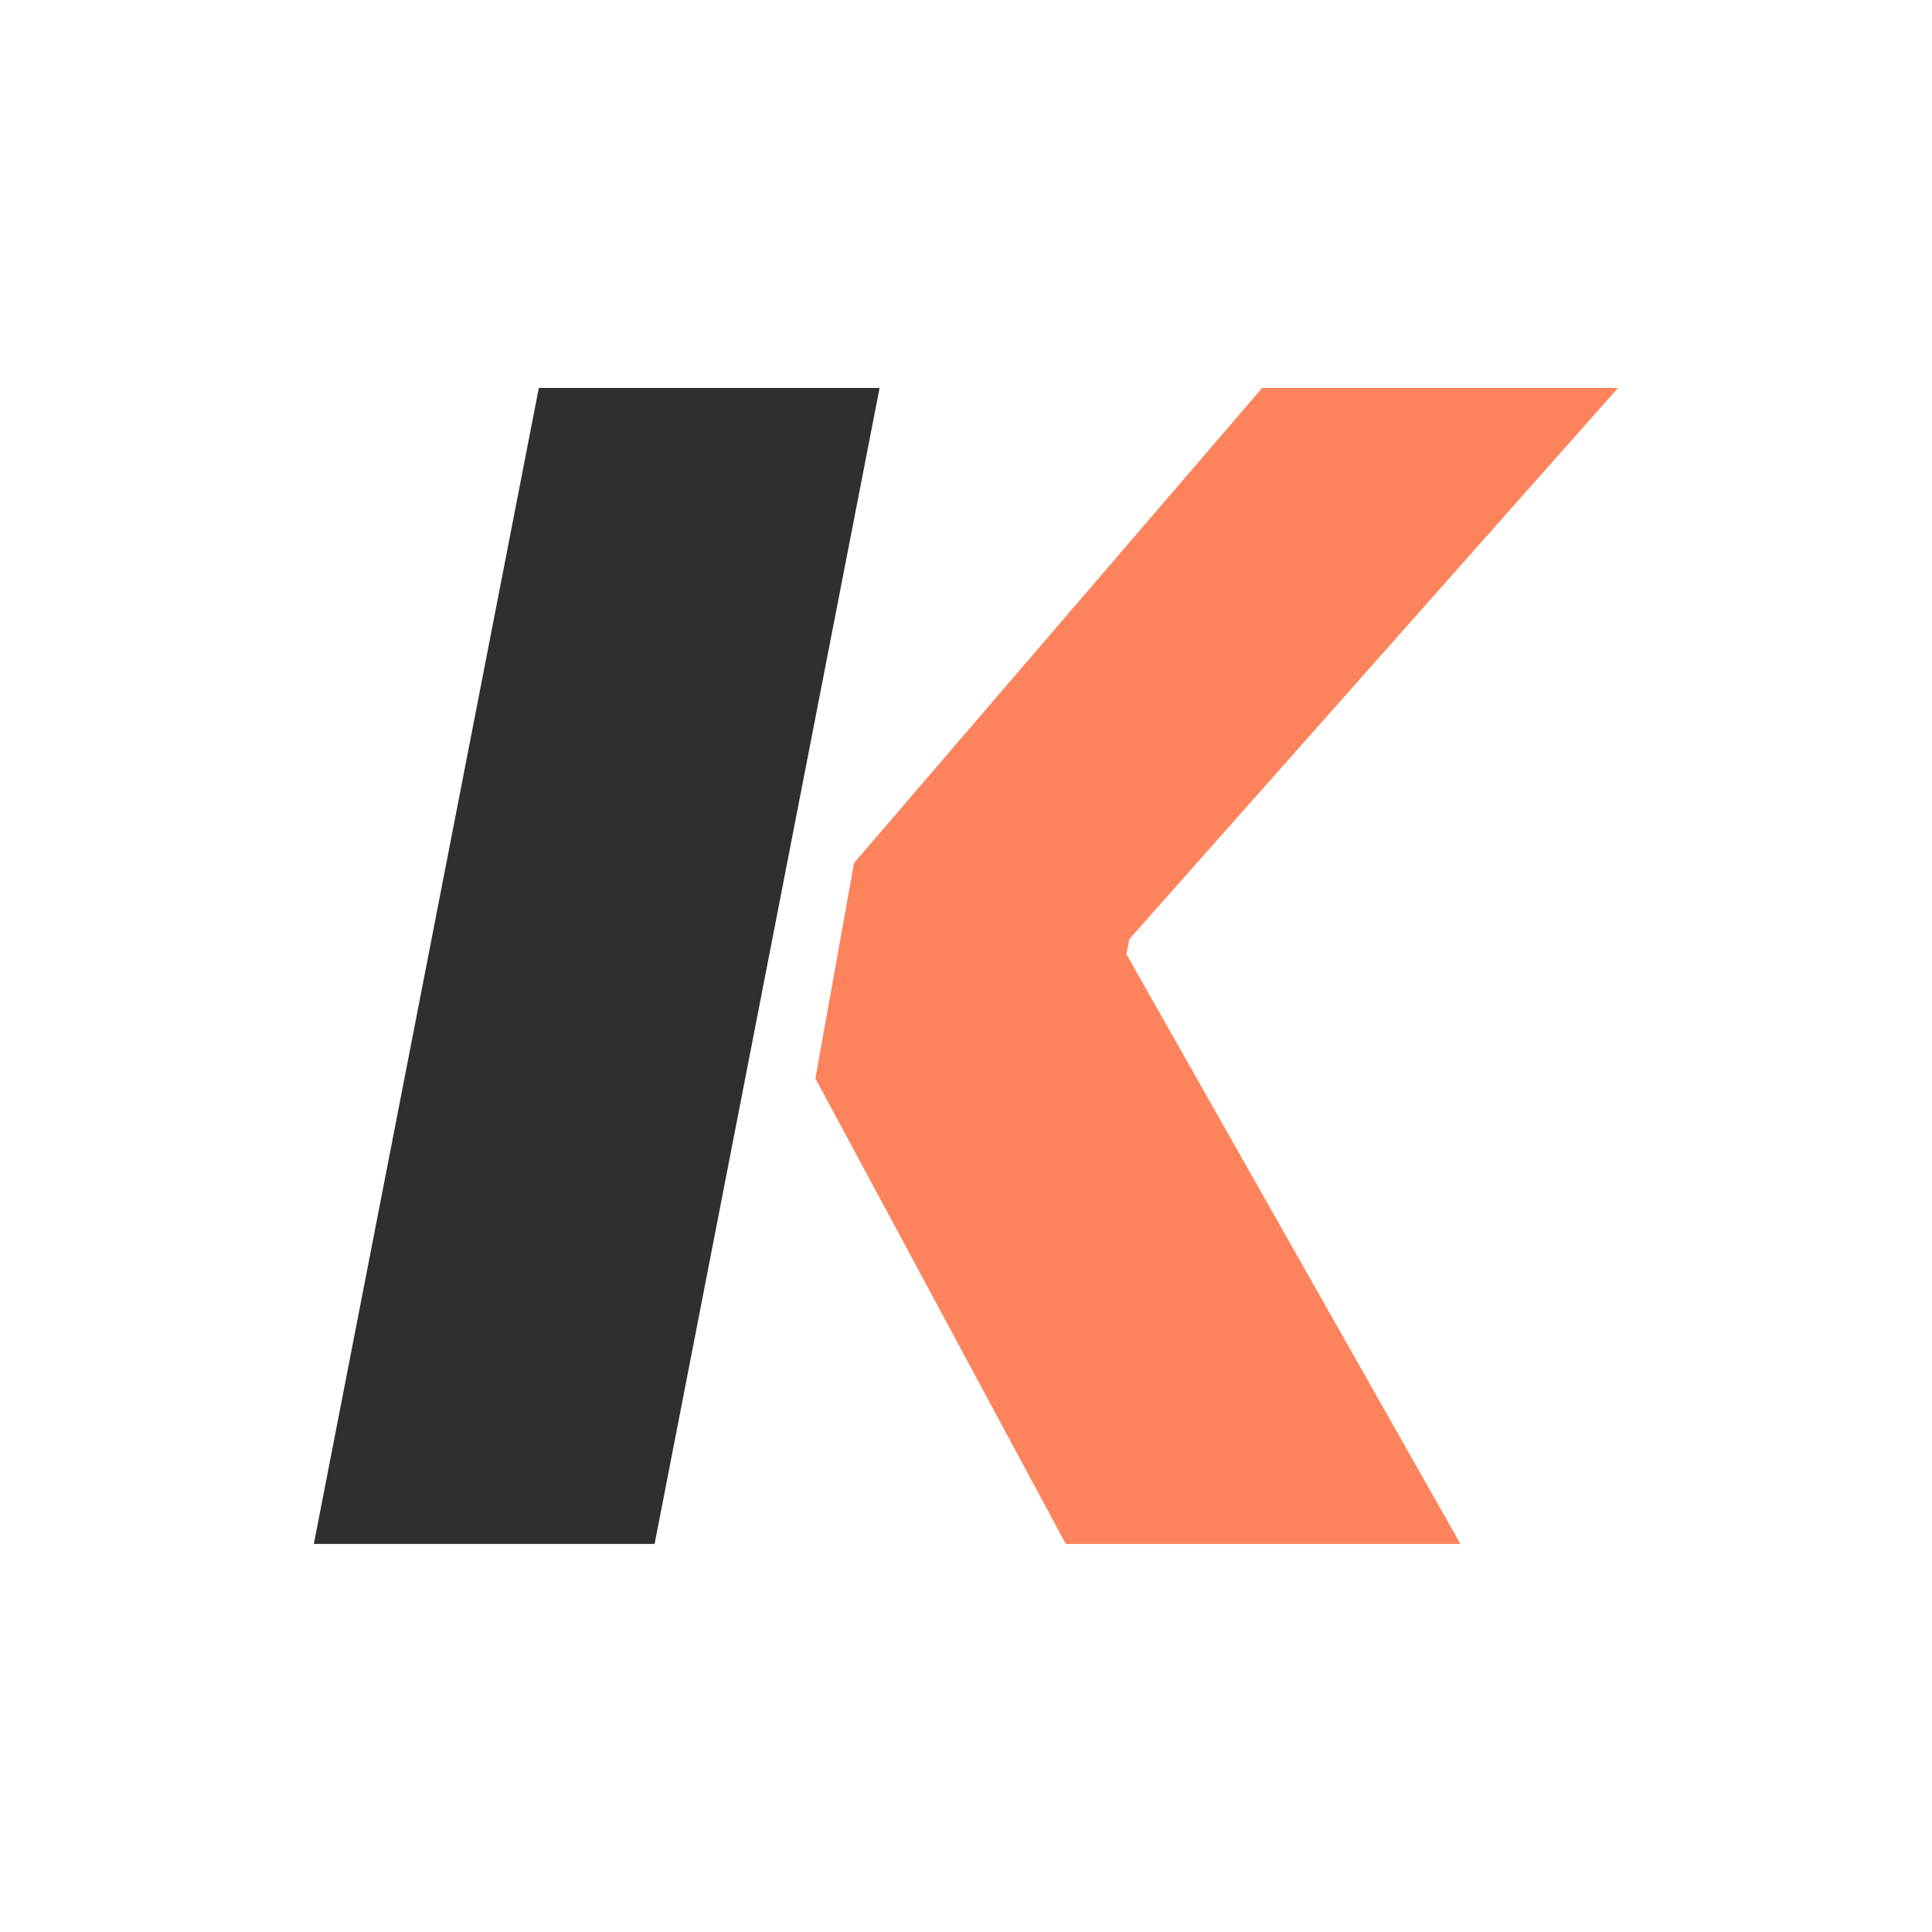 <?xml version="1.0" encoding="UTF-8" standalone="no"?>
<!-- Created with Inkscape (http://www.inkscape.org/) -->

<svg
   width="48"
   height="48"
   viewBox="0 0 12.7 12.7"
   version="1.1"
   id="svg1"
   inkscape:export-filename="rounded\512p.png"
   inkscape:export-xdpi="1024"
   inkscape:export-ydpi="1024"
   inkscape:version="1.4.2 (ebf0e94, 2025-05-08)"
   sodipodi:docname="inkspace.svg"
   xmlns:inkscape="http://www.inkscape.org/namespaces/inkscape"
   xmlns:sodipodi="http://sodipodi.sourceforge.net/DTD/sodipodi-0.dtd"
   xmlns:xlink="http://www.w3.org/1999/xlink"
   xmlns="http://www.w3.org/2000/svg"
   xmlns:svg="http://www.w3.org/2000/svg">
  <sodipodi:namedview
     id="namedview1"
     pagecolor="#ffffff"
     bordercolor="#000000"
     borderopacity="0.25"
     inkscape:showpageshadow="2"
     inkscape:pageopacity="0.0"
     inkscape:pagecheckerboard="0"
     inkscape:deskcolor="#d1d1d1"
     inkscape:document-units="px"
     showguides="false"
     inkscape:export-bgcolor="#ffffff00"
     inkscape:zoom="13.275"
     inkscape:cx="24.971751"
     inkscape:cy="24.369115"
     inkscape:window-width="1920"
     inkscape:window-height="1057"
     inkscape:window-x="-8"
     inkscape:window-y="-8"
     inkscape:window-maximized="1"
     inkscape:current-layer="g5-8" />
  <defs
     id="defs1">
    <linearGradient
       id="linearGradient29"
       inkscape:collect="always">
      <stop
         style="stop-color:#7574f0;stop-opacity:1;"
         offset="0.2"
         id="stop29" />
      <stop
         style="stop-color:#b2d5fa;stop-opacity:1;"
         offset="0.81"
         id="stop30" />
    </linearGradient>
    <linearGradient
       inkscape:collect="always"
       xlink:href="#linearGradient29"
       id="linearGradient30"
       x1="2.058"
       y1="5.953"
       x2="5.708"
       y2="6.662"
       gradientUnits="userSpaceOnUse"
       spreadMethod="pad" />
  </defs>
  <g
     inkscape:groupmode="layer"
     id="layer1"
     inkscape:label="Layer 1">
    <g
       id="g5"
       transform="translate(0.039,0.042)"
       inkscape:label="gradient"
       style="display:none">
      <rect
         style="display:none;opacity:1;fill:#ffffff;fill-opacity:1;fill-rule:nonzero;stroke-width:0.265"
         id="rect36"
         width="15.626"
         height="14.49"
         x="-1.176"
         y="-0.82"
         inkscape:label="rect36" />
      <path
         d="M 8.258,2.508 5.575,5.631 5.321,7.047 6.967,10.107 H 9.561 L 7.365,6.23 7.385,6.131 10.597,2.508 Z"
         style="font-size:12.7px;line-height:0;fill:#fc835c;fill-opacity:1;stroke-width:0.217"
         id="path5"
         sodipodi:nodetypes="ccccccccc" />
      <path
         d="M 3.503,2.508 2.024,10.107 H 4.264 L 5.743,2.508 Z"
         style="font-size:12.7px;line-height:0;fill:url(#linearGradient30);fill-opacity:1;fill-rule:nonzero;stroke-width:0.217"
         id="path4"
         sodipodi:nodetypes="ccccc" />
    </g>
    <g
       id="g5-8"
       transform="translate(0.039,0.042)"
       inkscape:label="default"
       style="display:inline"
       sodipodi:insensitive="true">
      <circle
         style="display:none;opacity:1;fill:#ffffff;stroke-width:0.265"
         id="path1"
         cx="6.311"
         cy="6.308"
         r="6.35" />
      <path
         d="M 8.258,2.508 5.575,5.631 5.321,7.047 6.967,10.107 H 9.561 L 7.365,6.23 7.385,6.131 10.597,2.508 Z"
         style="font-size:12.7px;line-height:0;fill:#fc835c;fill-opacity:1;stroke-width:0.217"
         id="path5-2"
         sodipodi:nodetypes="ccccccccc" />
      <path
         d="M 3.503,2.508 2.024,10.107 H 4.264 L 5.743,2.508 Z"
         style="font-size:12.7px;line-height:0;fill:#2f2f2f;fill-opacity:1;stroke-width:0.217"
         id="path4-4"
         sodipodi:nodetypes="ccccc" />
    </g>
  </g>
</svg>
